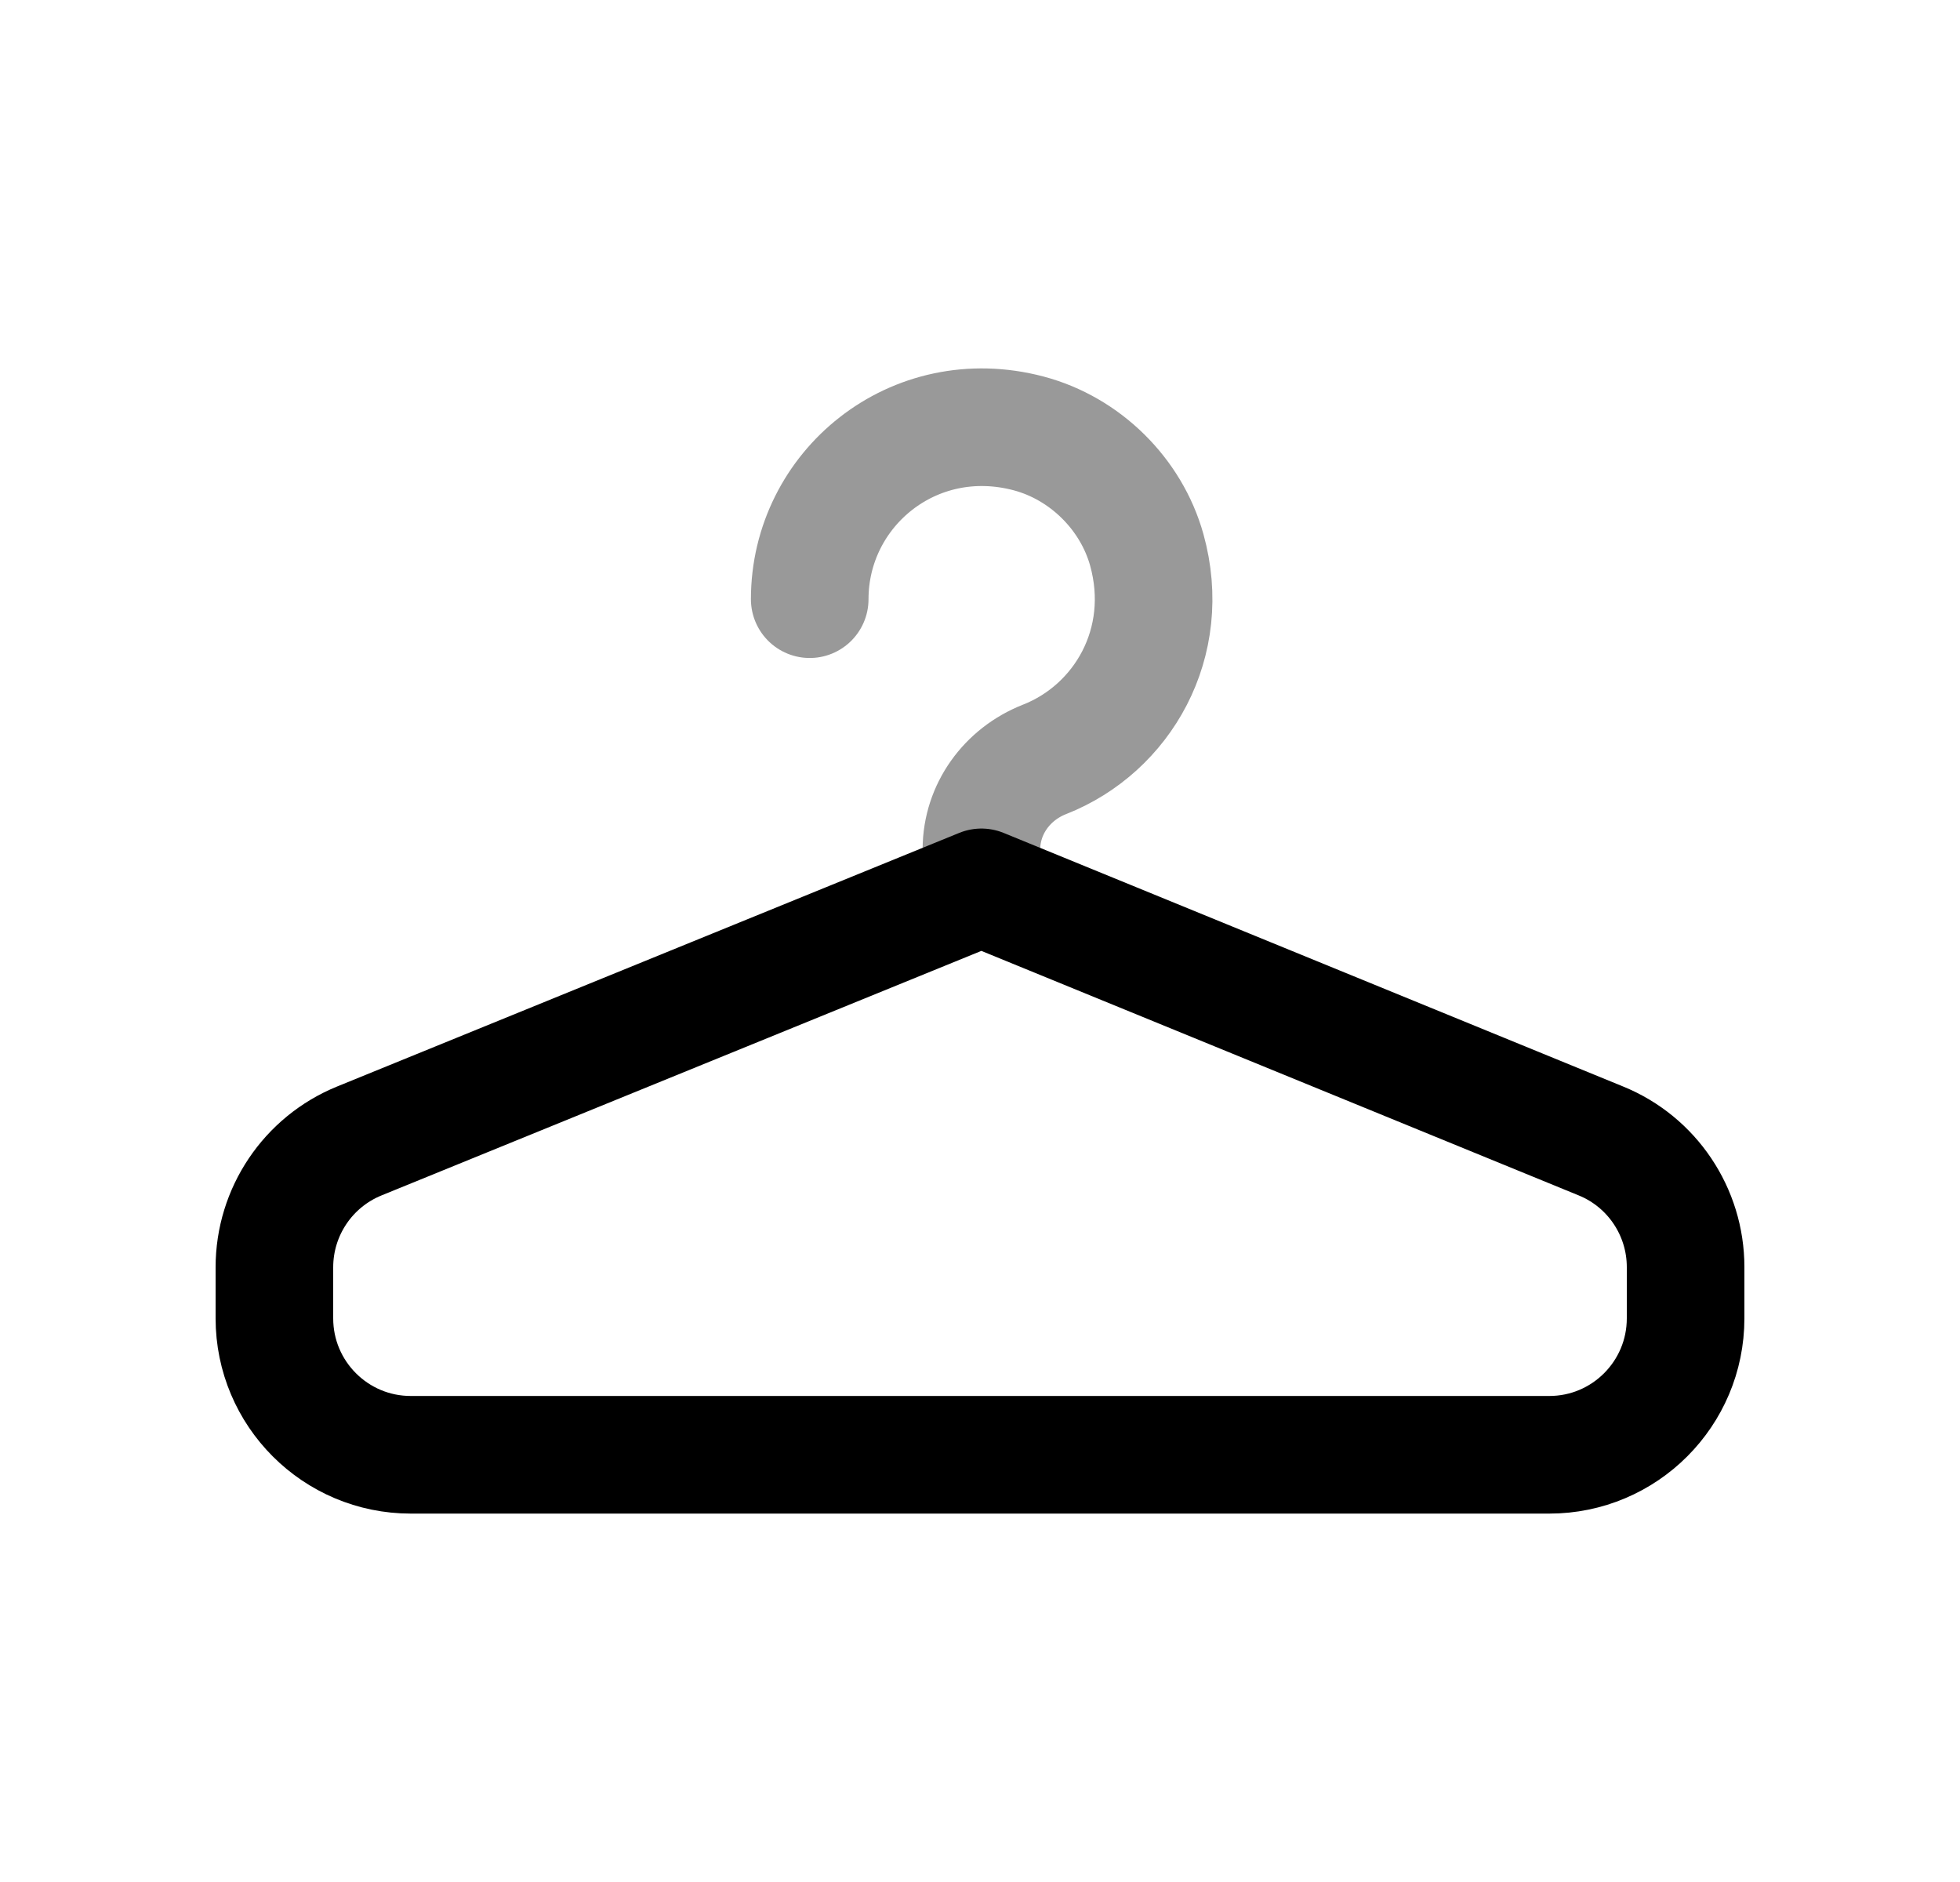 <svg width="25" height="24" viewBox="0 0 25 24" fill="none" xmlns="http://www.w3.org/2000/svg">
<path fill-rule="evenodd" clip-rule="evenodd" d="M12.518 11.316L4.583 14.55C3.928 14.817 3.5 15.454 3.5 16.161V16.812C3.5 17.772 4.278 18.552 5.24 18.552H19.761C20.722 18.552 21.5 17.772 21.5 16.812V16.159C21.5 15.453 21.073 14.816 20.42 14.55L12.518 11.316Z" stroke="black" stroke-width="1.5" stroke-linecap="round" stroke-linejoin="round"/>
<path opacity="0.4" d="M12.517 11.316L12.518 10.83C12.52 10.317 12.845 9.872 13.323 9.684C14.317 9.294 14.957 8.197 14.627 7.011C14.427 6.296 13.838 5.717 13.12 5.527C11.65 5.139 10.328 6.236 10.328 7.641" stroke="black" stroke-width="1.5" stroke-linecap="round" stroke-linejoin="round"/>
</svg>